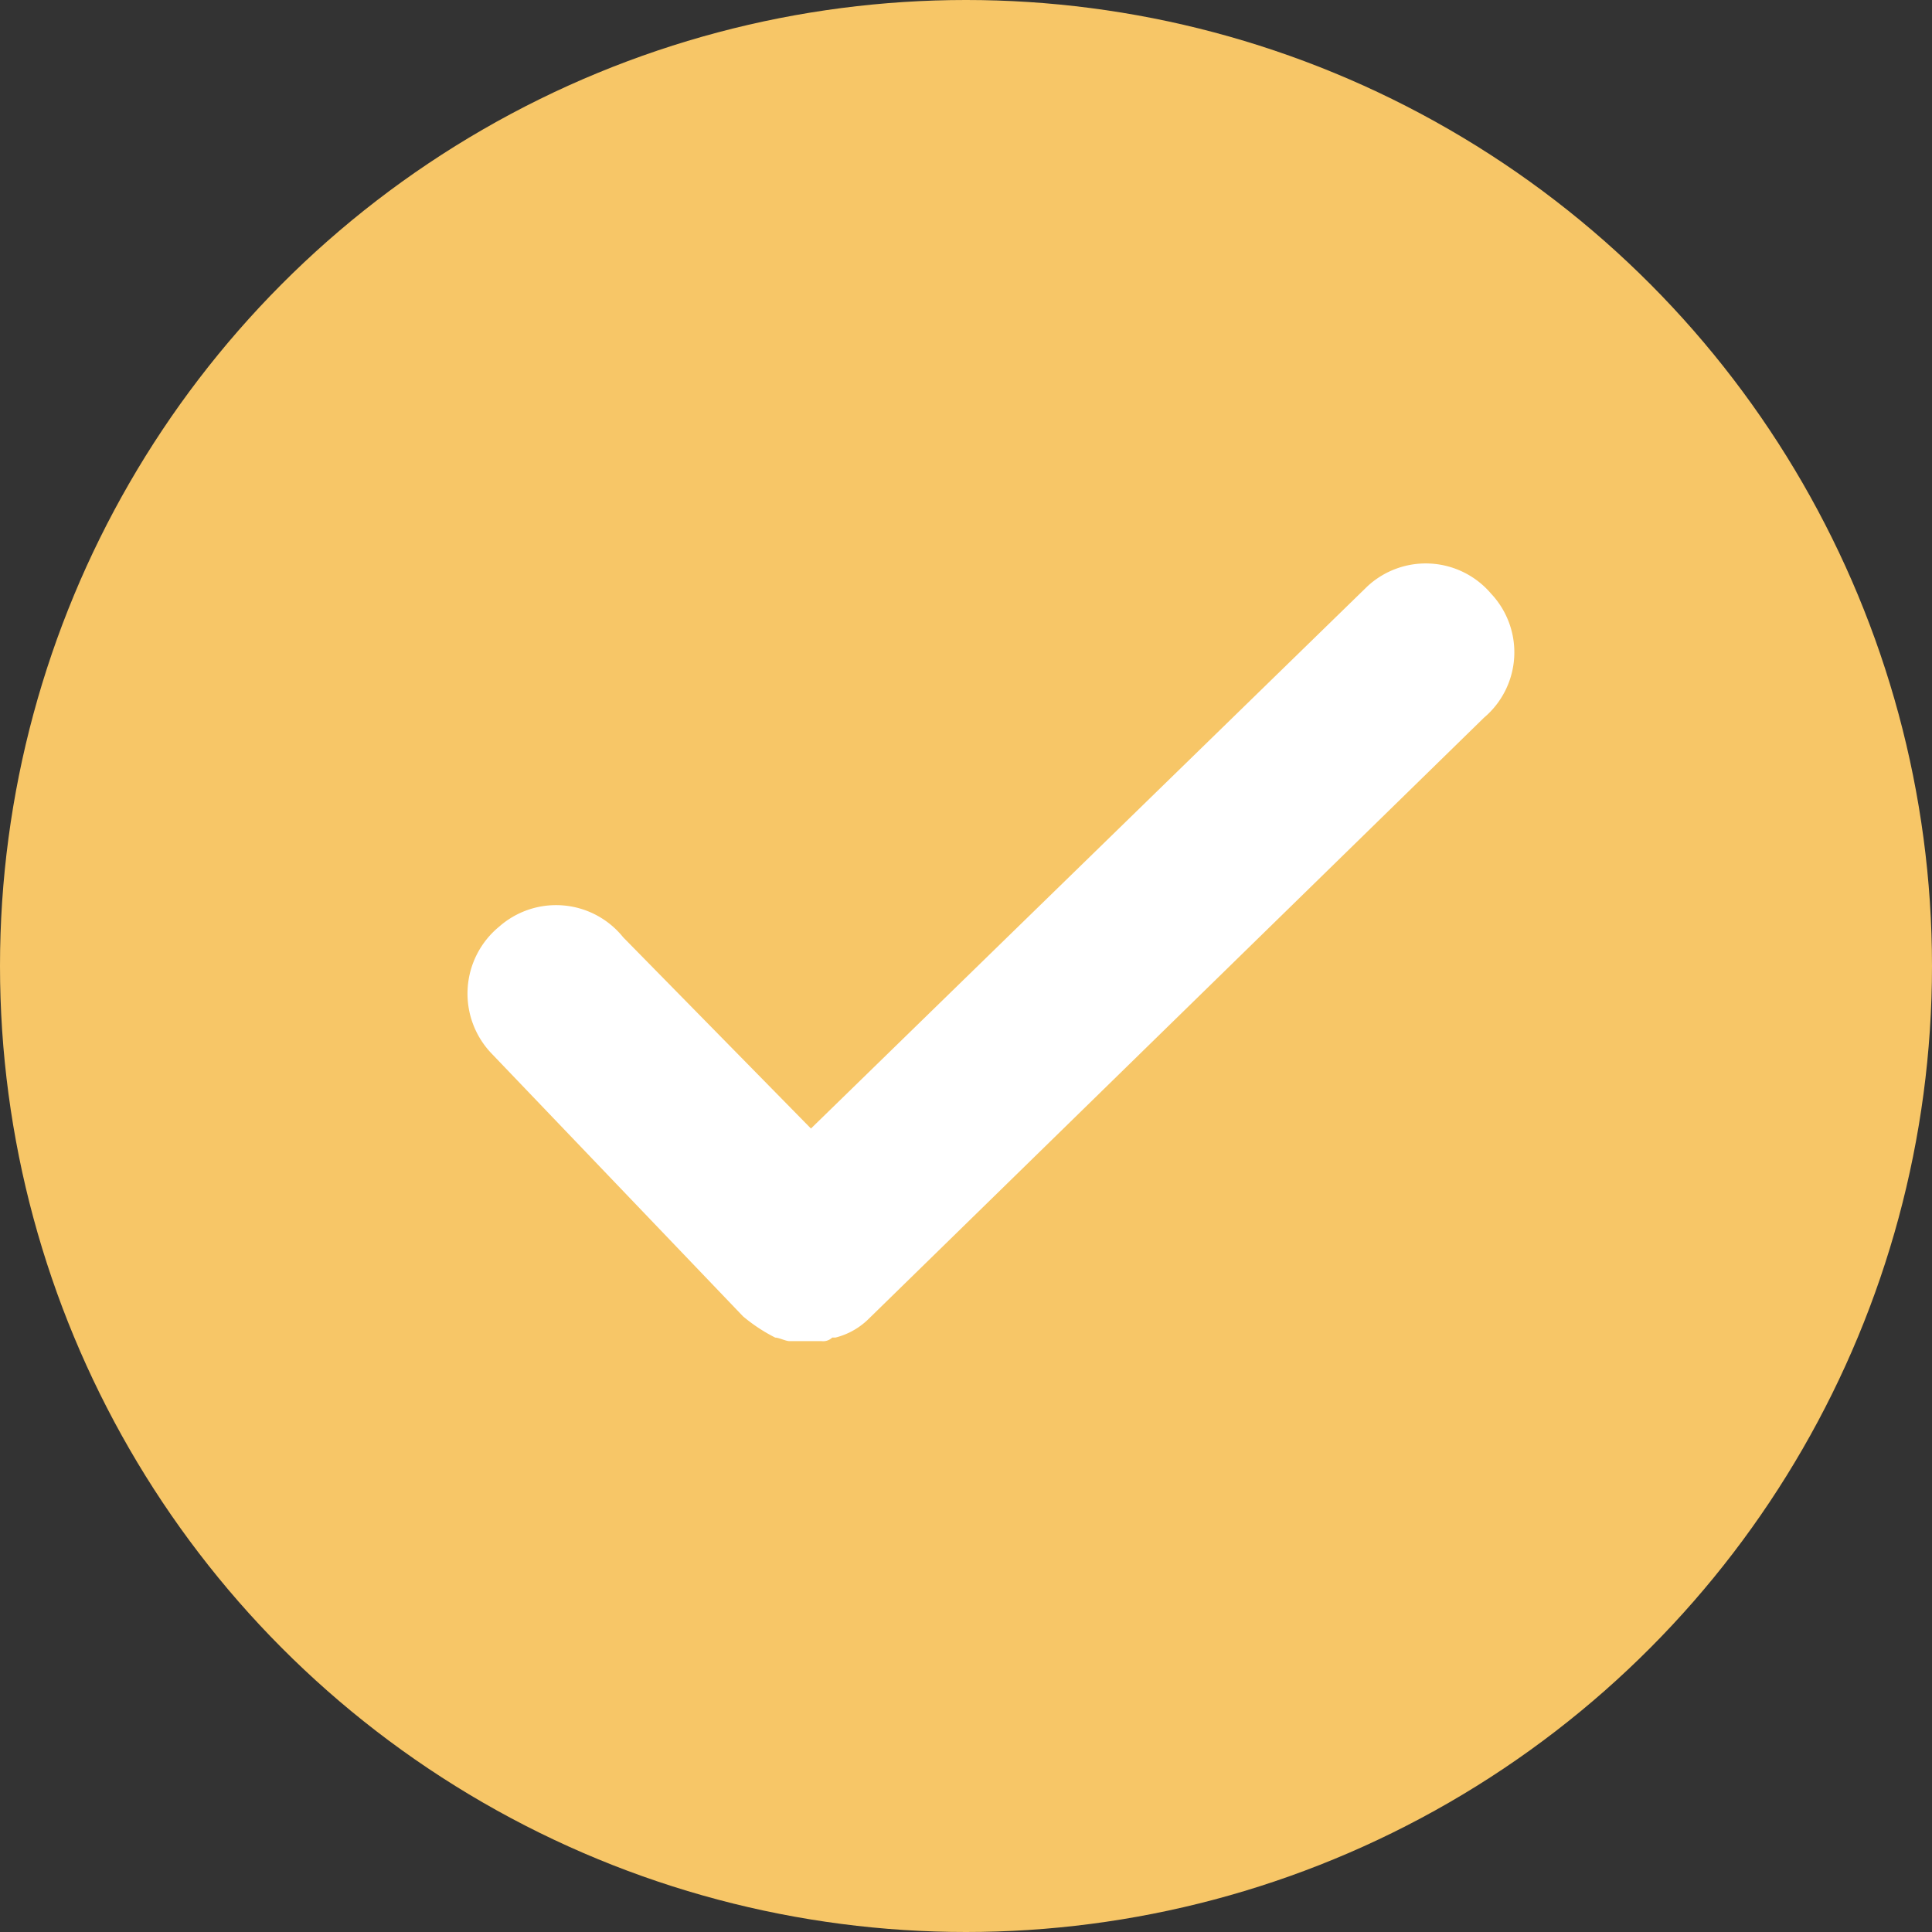 <svg xmlns="http://www.w3.org/2000/svg" width="24" height="24" viewBox="0 0 24 24">
  <rect x="0" y="0" width="24" height="24" fill="#333333" stroke="none"/>
  <g id="그룹_16182" data-name="그룹 16182" transform="translate(-322 -450)">
    <circle id="Dot_2" data-name="Dot 2" cx="12" cy="12" r="12" transform="translate(322 450)" fill="#f7c667"/>
    <g id="Checkmark" transform="translate(327.809 457)">
      <path id="패스_71" data-name="패스 71" d="M.4,4.559a1.069,1.069,0,0,1,1.54.132L4.273,7.067,11.182.335a1.065,1.065,0,0,1,1.54.088,1.063,1.063,0,0,1-.088,1.54L4.977,9.444a.9.9,0,0,1-.4.22H4.537a.162.162,0,0,1-.132.044h-.4c-.044,0-.132-.044-.176-.044h0a2.066,2.066,0,0,1-.4-.264L.313,6.143A1.076,1.076,0,0,1,.4,4.559Z" transform="translate(-0.008 -0.048)" fill="#fff"/>
    </g>
  </g>
</svg>

